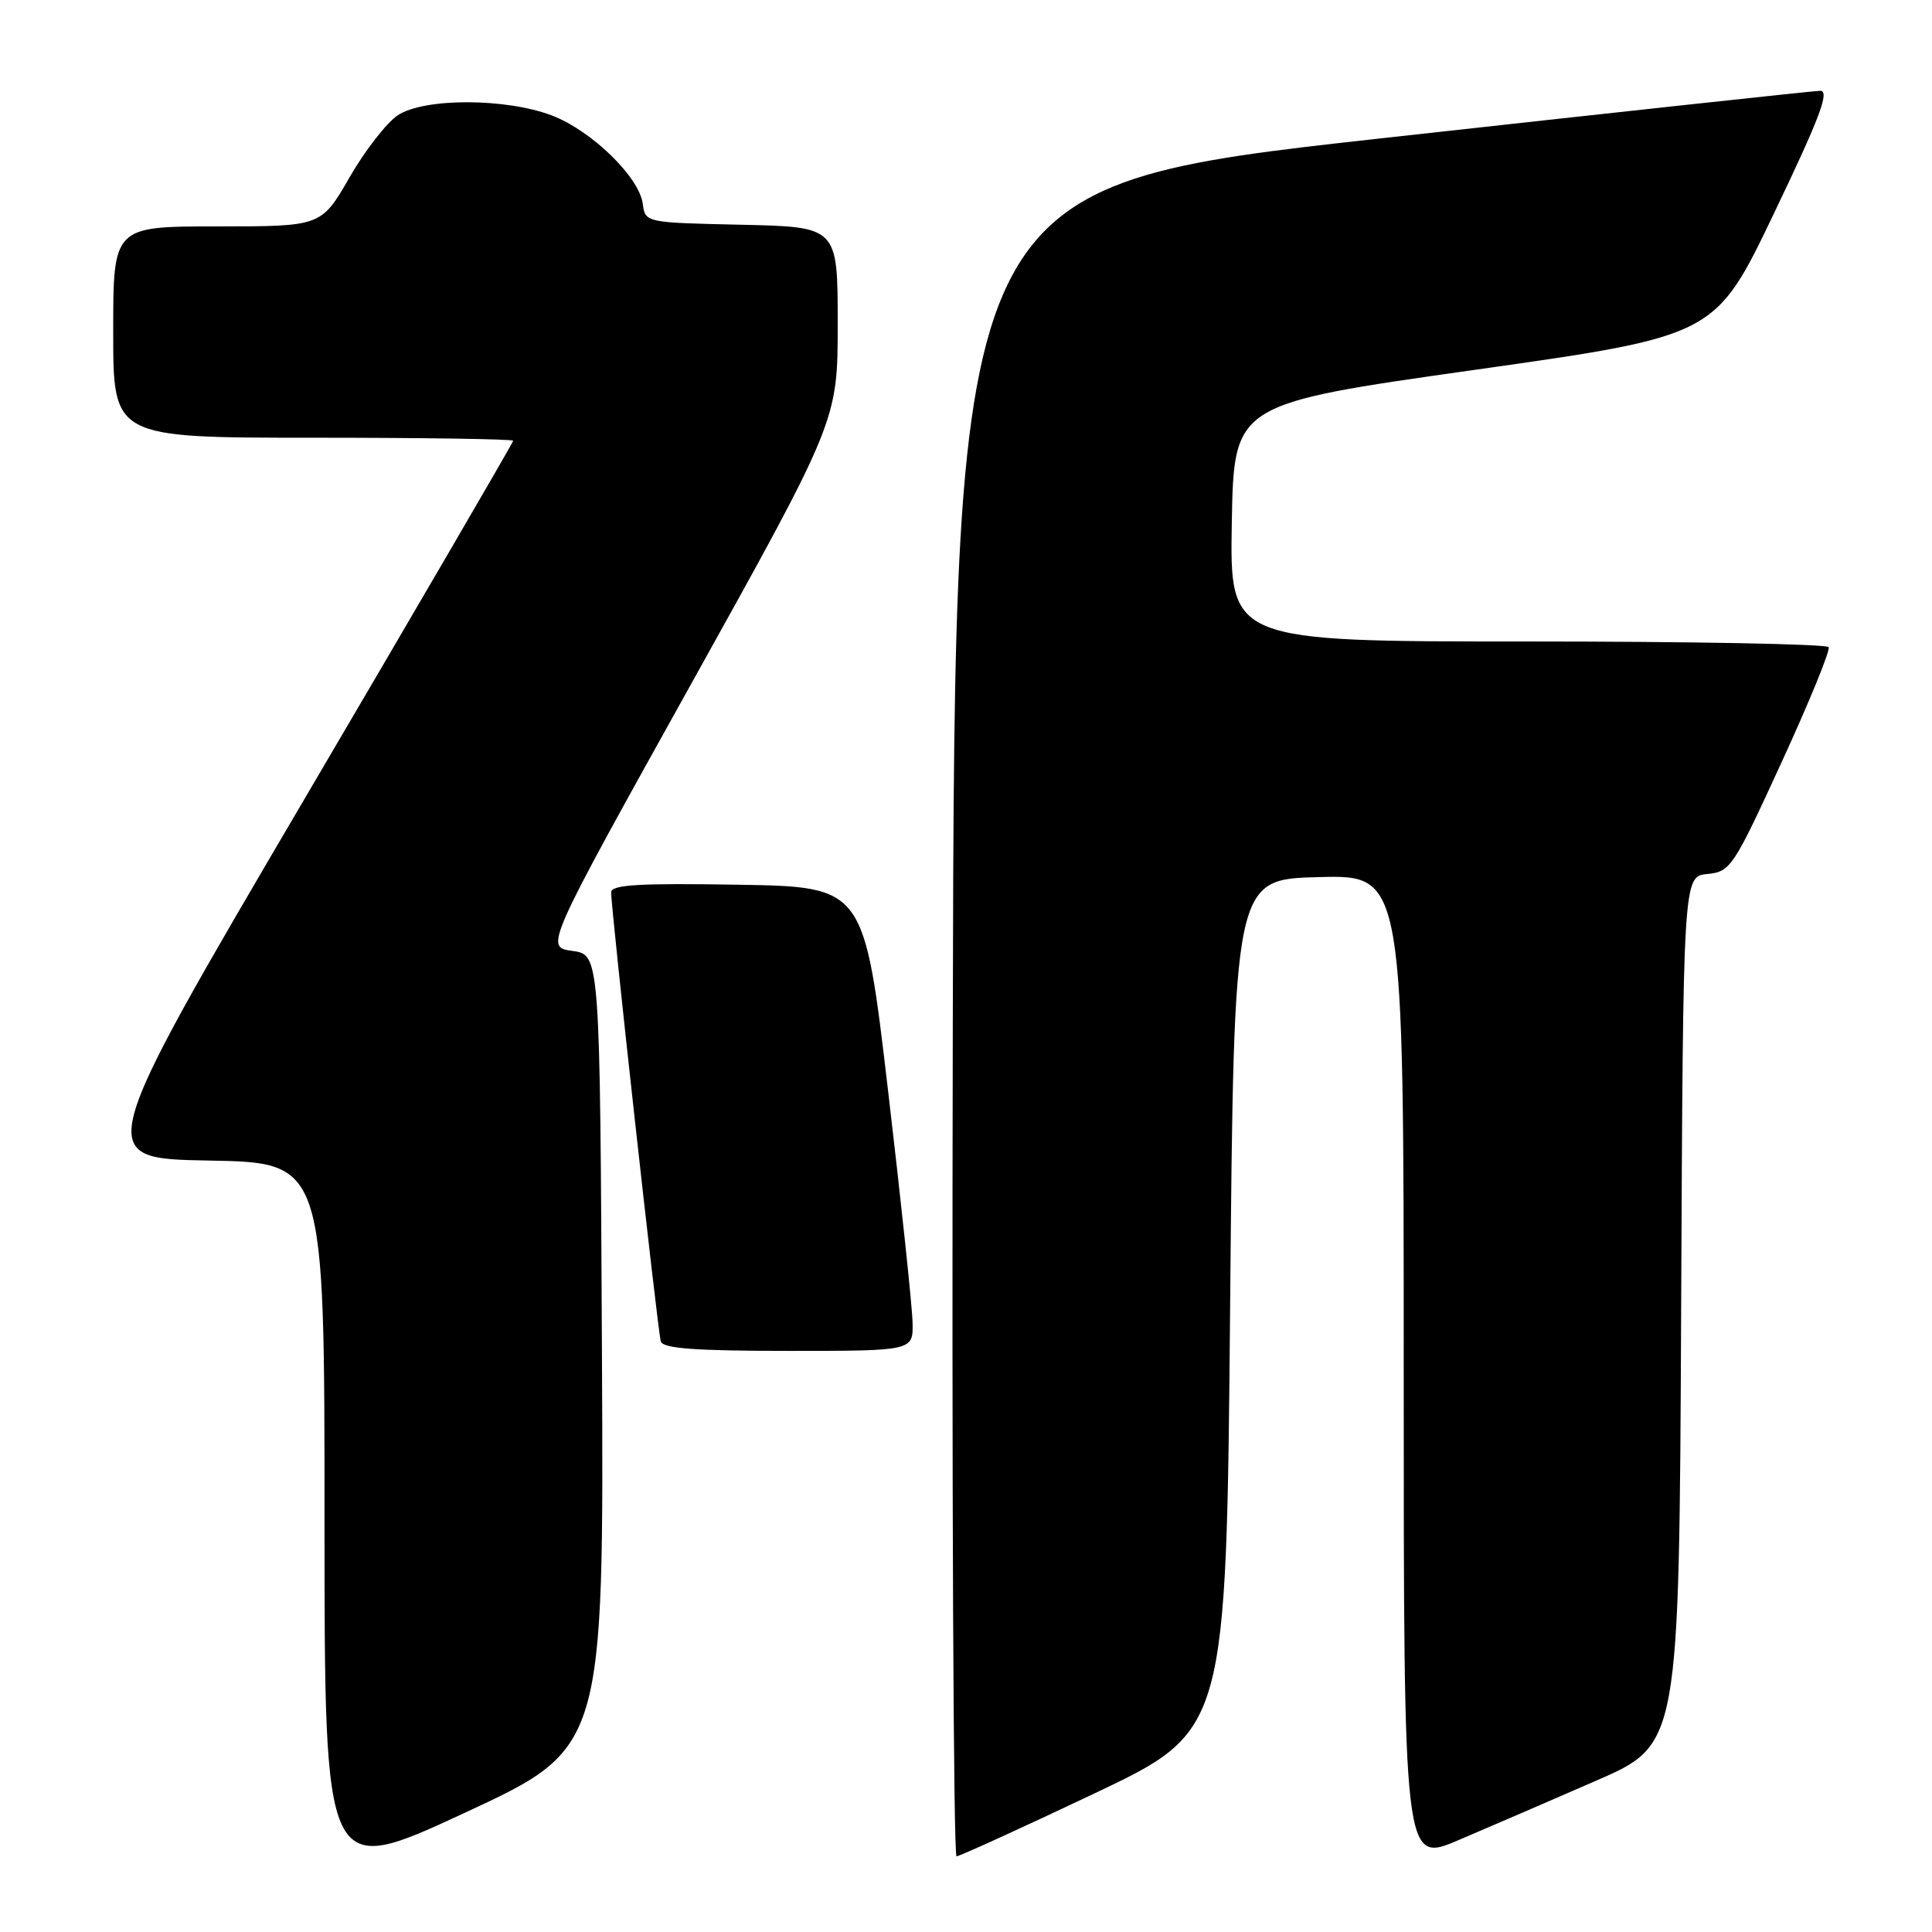 <?xml version="1.0" encoding="UTF-8" standalone="no"?>
<!DOCTYPE svg PUBLIC "-//W3C//DTD SVG 1.1//EN" "http://www.w3.org/Graphics/SVG/1.1/DTD/svg11.dtd" >
<svg xmlns="http://www.w3.org/2000/svg" xmlns:xlink="http://www.w3.org/1999/xlink" version="1.1" viewBox="0 0 256 256">
 <g >
 <path fill="currentColor"
d=" M 79.76 179.08 C 79.50 126.50 79.50 126.50 75.84 126.00 C 72.18 125.50 72.18 125.50 91.59 90.61 C 111.00 55.72 111.00 55.72 111.00 42.89 C 111.00 30.06 111.00 30.06 98.25 29.78 C 85.50 29.50 85.50 29.50 85.17 27.00 C 84.70 23.45 78.39 17.32 73.15 15.31 C 67.05 12.98 56.24 12.96 52.73 15.26 C 51.25 16.23 48.36 19.94 46.31 23.51 C 42.57 30.00 42.57 30.00 28.79 30.00 C 15.00 30.00 15.00 30.00 15.00 44.00 C 15.00 58.00 15.00 58.00 41.50 58.00 C 56.08 58.00 68.00 58.18 68.00 58.40 C 68.00 58.62 55.48 80.11 40.18 106.15 C 12.37 153.50 12.37 153.50 27.68 153.78 C 43.00 154.05 43.00 154.05 43.00 201.44 C 43.00 248.83 43.00 248.83 61.51 240.24 C 80.02 231.66 80.02 231.66 79.76 179.08 Z  M 211.50 235.95 C 222.50 231.16 222.50 231.16 222.76 173.64 C 223.02 116.13 223.02 116.13 226.22 115.81 C 229.30 115.51 229.67 114.95 236.07 101.00 C 239.74 93.03 242.54 86.16 242.31 85.75 C 242.07 85.34 224.12 85.00 202.42 85.00 C 162.95 85.00 162.95 85.00 163.22 69.26 C 163.50 53.52 163.50 53.52 195.39 49.01 C 227.29 44.50 227.29 44.50 235.07 28.25 C 241.16 15.54 242.49 12.01 241.18 12.03 C 240.25 12.05 214.07 14.89 183.00 18.33 C 126.50 24.60 126.50 24.60 126.25 135.30 C 126.11 196.19 126.33 245.99 126.75 245.97 C 127.16 245.96 135.38 242.21 145.00 237.65 C 162.50 229.34 162.50 229.34 163.00 172.92 C 163.50 116.50 163.50 116.50 174.75 116.22 C 186.00 115.93 186.00 115.93 186.00 181.42 C 186.00 246.91 186.00 246.91 193.25 243.83 C 197.24 242.13 205.45 238.59 211.50 235.95 Z  M 120.92 175.25 C 120.88 173.19 119.42 159.35 117.67 144.50 C 114.50 117.50 114.50 117.50 97.75 117.23 C 84.71 117.01 81.00 117.23 80.98 118.23 C 80.95 120.32 87.15 176.39 87.56 177.75 C 87.84 178.68 92.11 179.00 104.47 179.00 C 121.00 179.00 121.00 179.00 120.92 175.25 Z "/>
</g>
</svg>